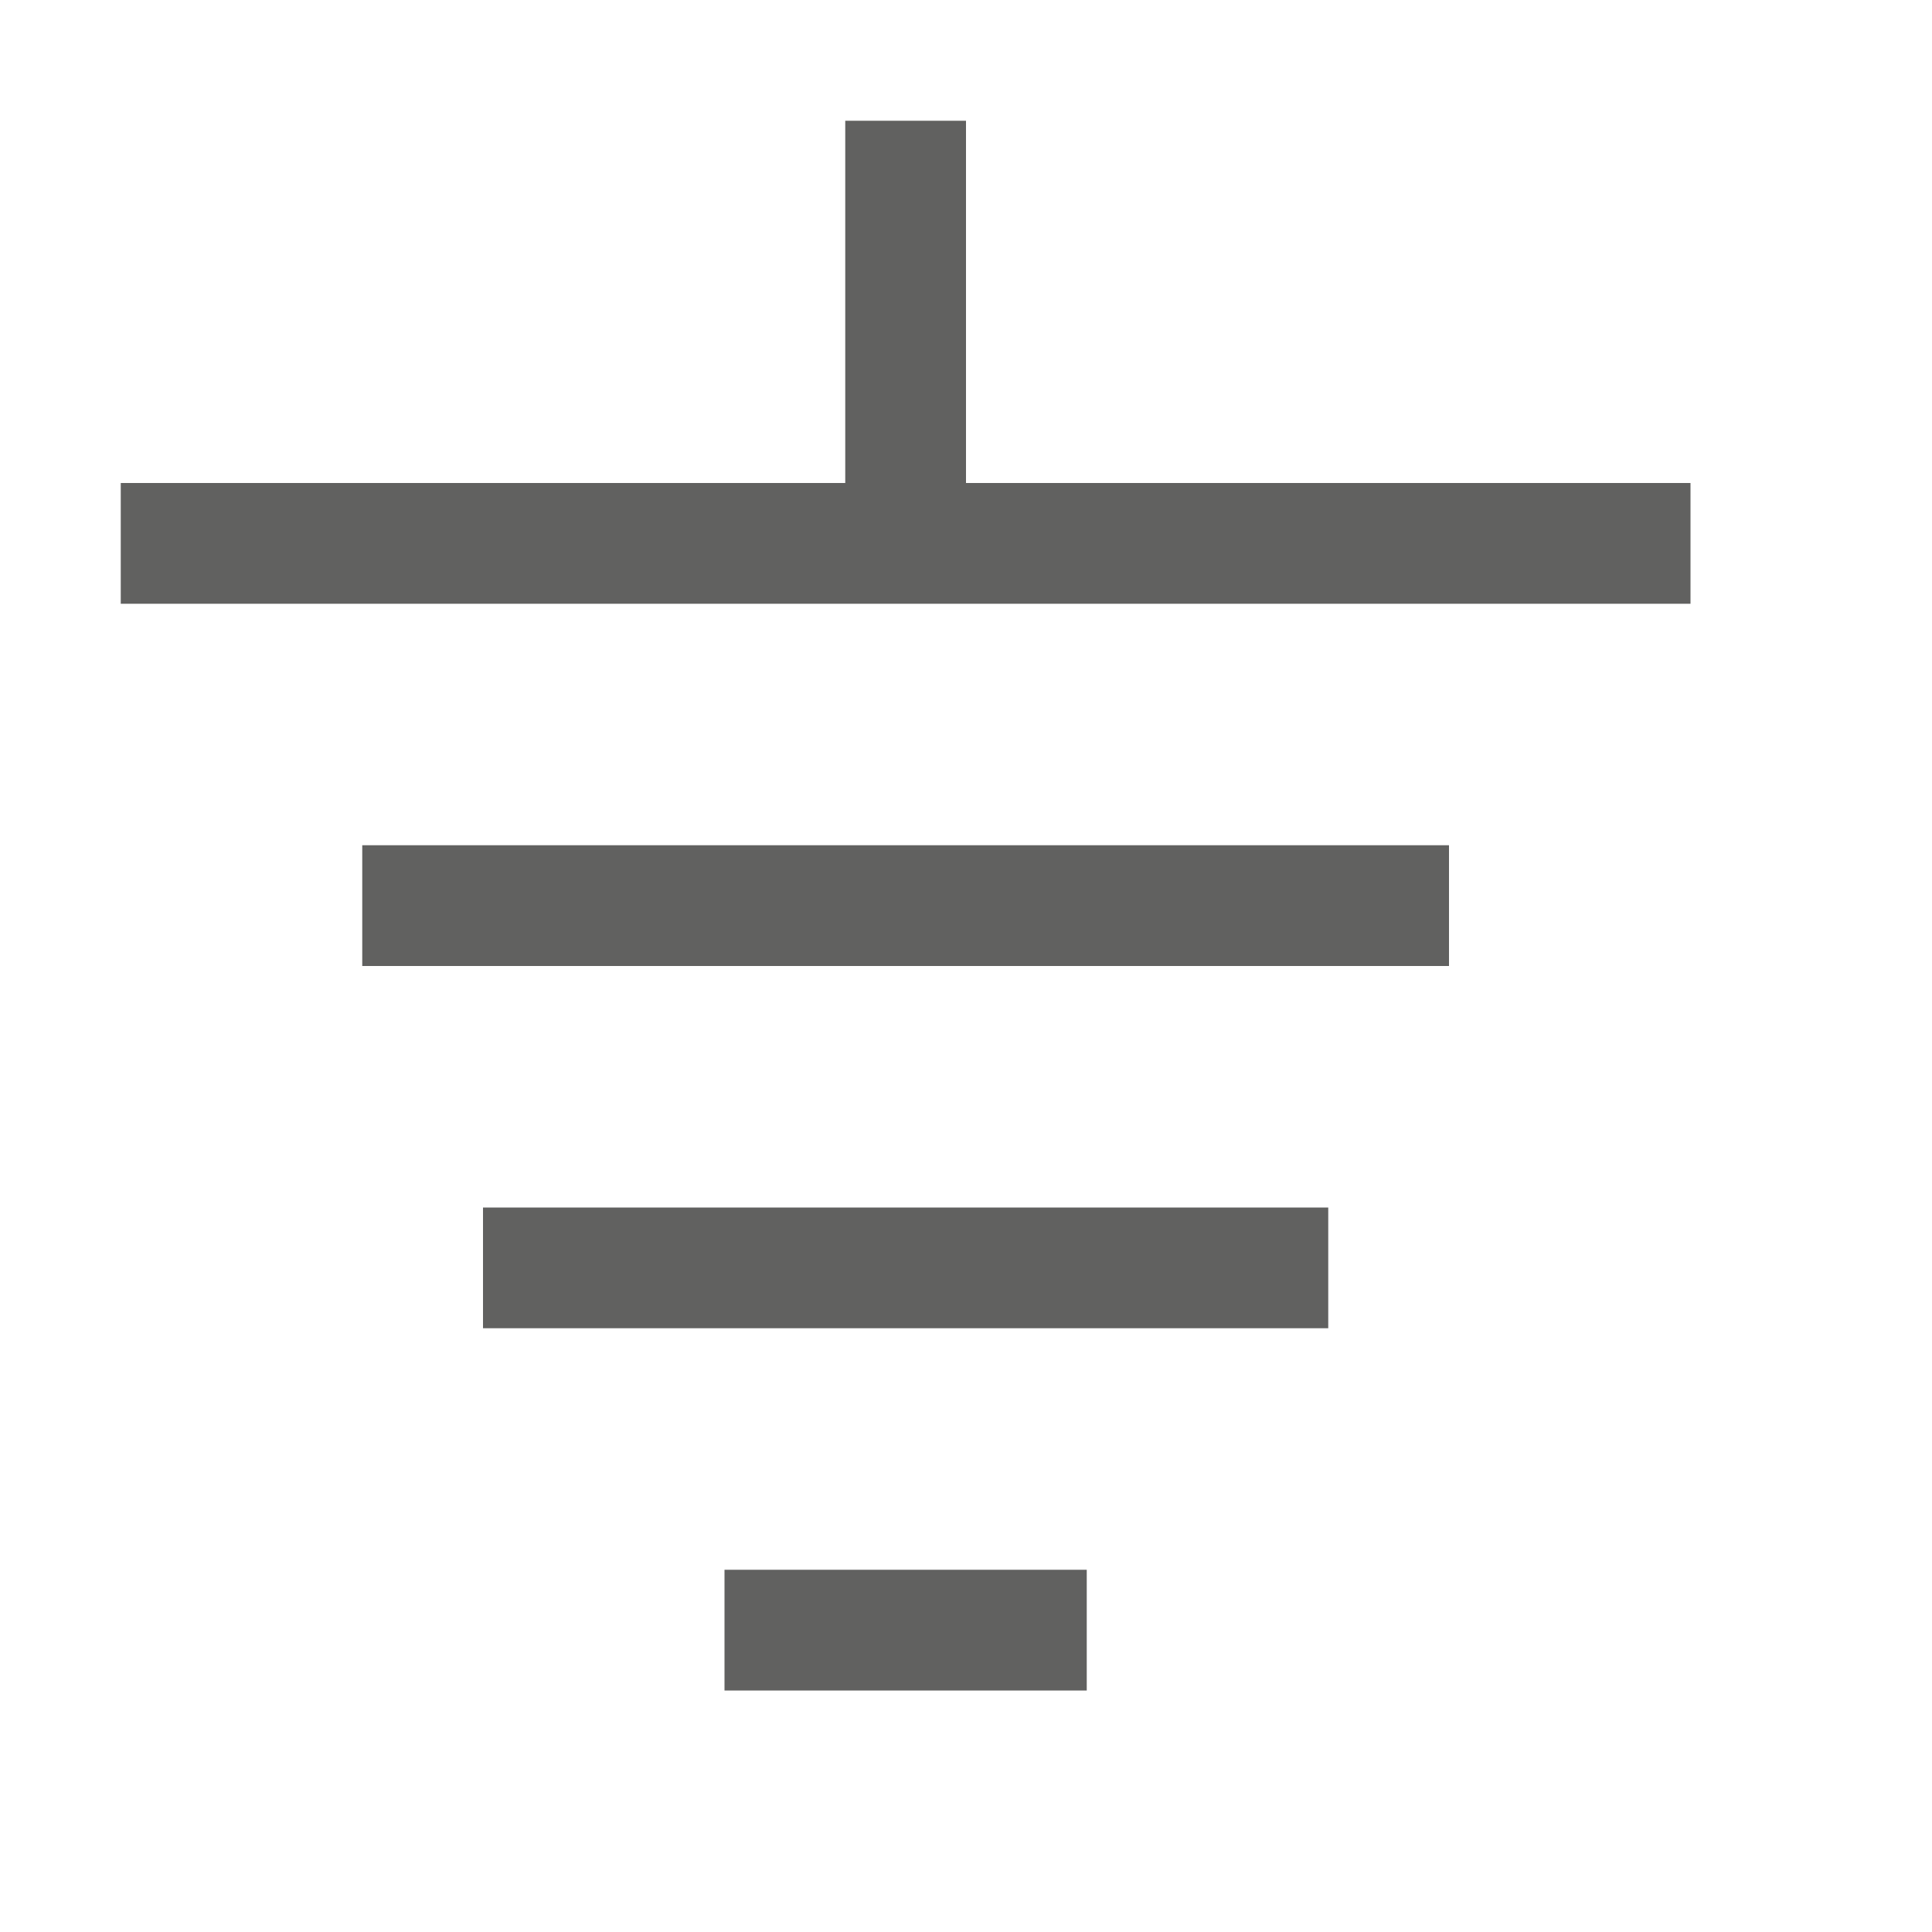 <svg width="16" height="16" viewBox="0 0 16 16" fill="none" xmlns="http://www.w3.org/2000/svg">
<path d="M1.5 4.5H13.5" stroke="#616160" stroke-linecap="square" stroke-linejoin="round"/>
<path d="M3.5 7.5L11.5 7.5" stroke="#616160" stroke-linecap="square" stroke-linejoin="round"/>
<path d="M4.5 10.5L10.5 10.5" stroke="#616160" stroke-linecap="square" stroke-linejoin="round"/>
<path d="M6.5 13.5L8.5 13.5" stroke="#616160" stroke-linecap="square" stroke-linejoin="round"/>
<path d="M7.5 4V1" stroke="#616160"/>
</svg>
